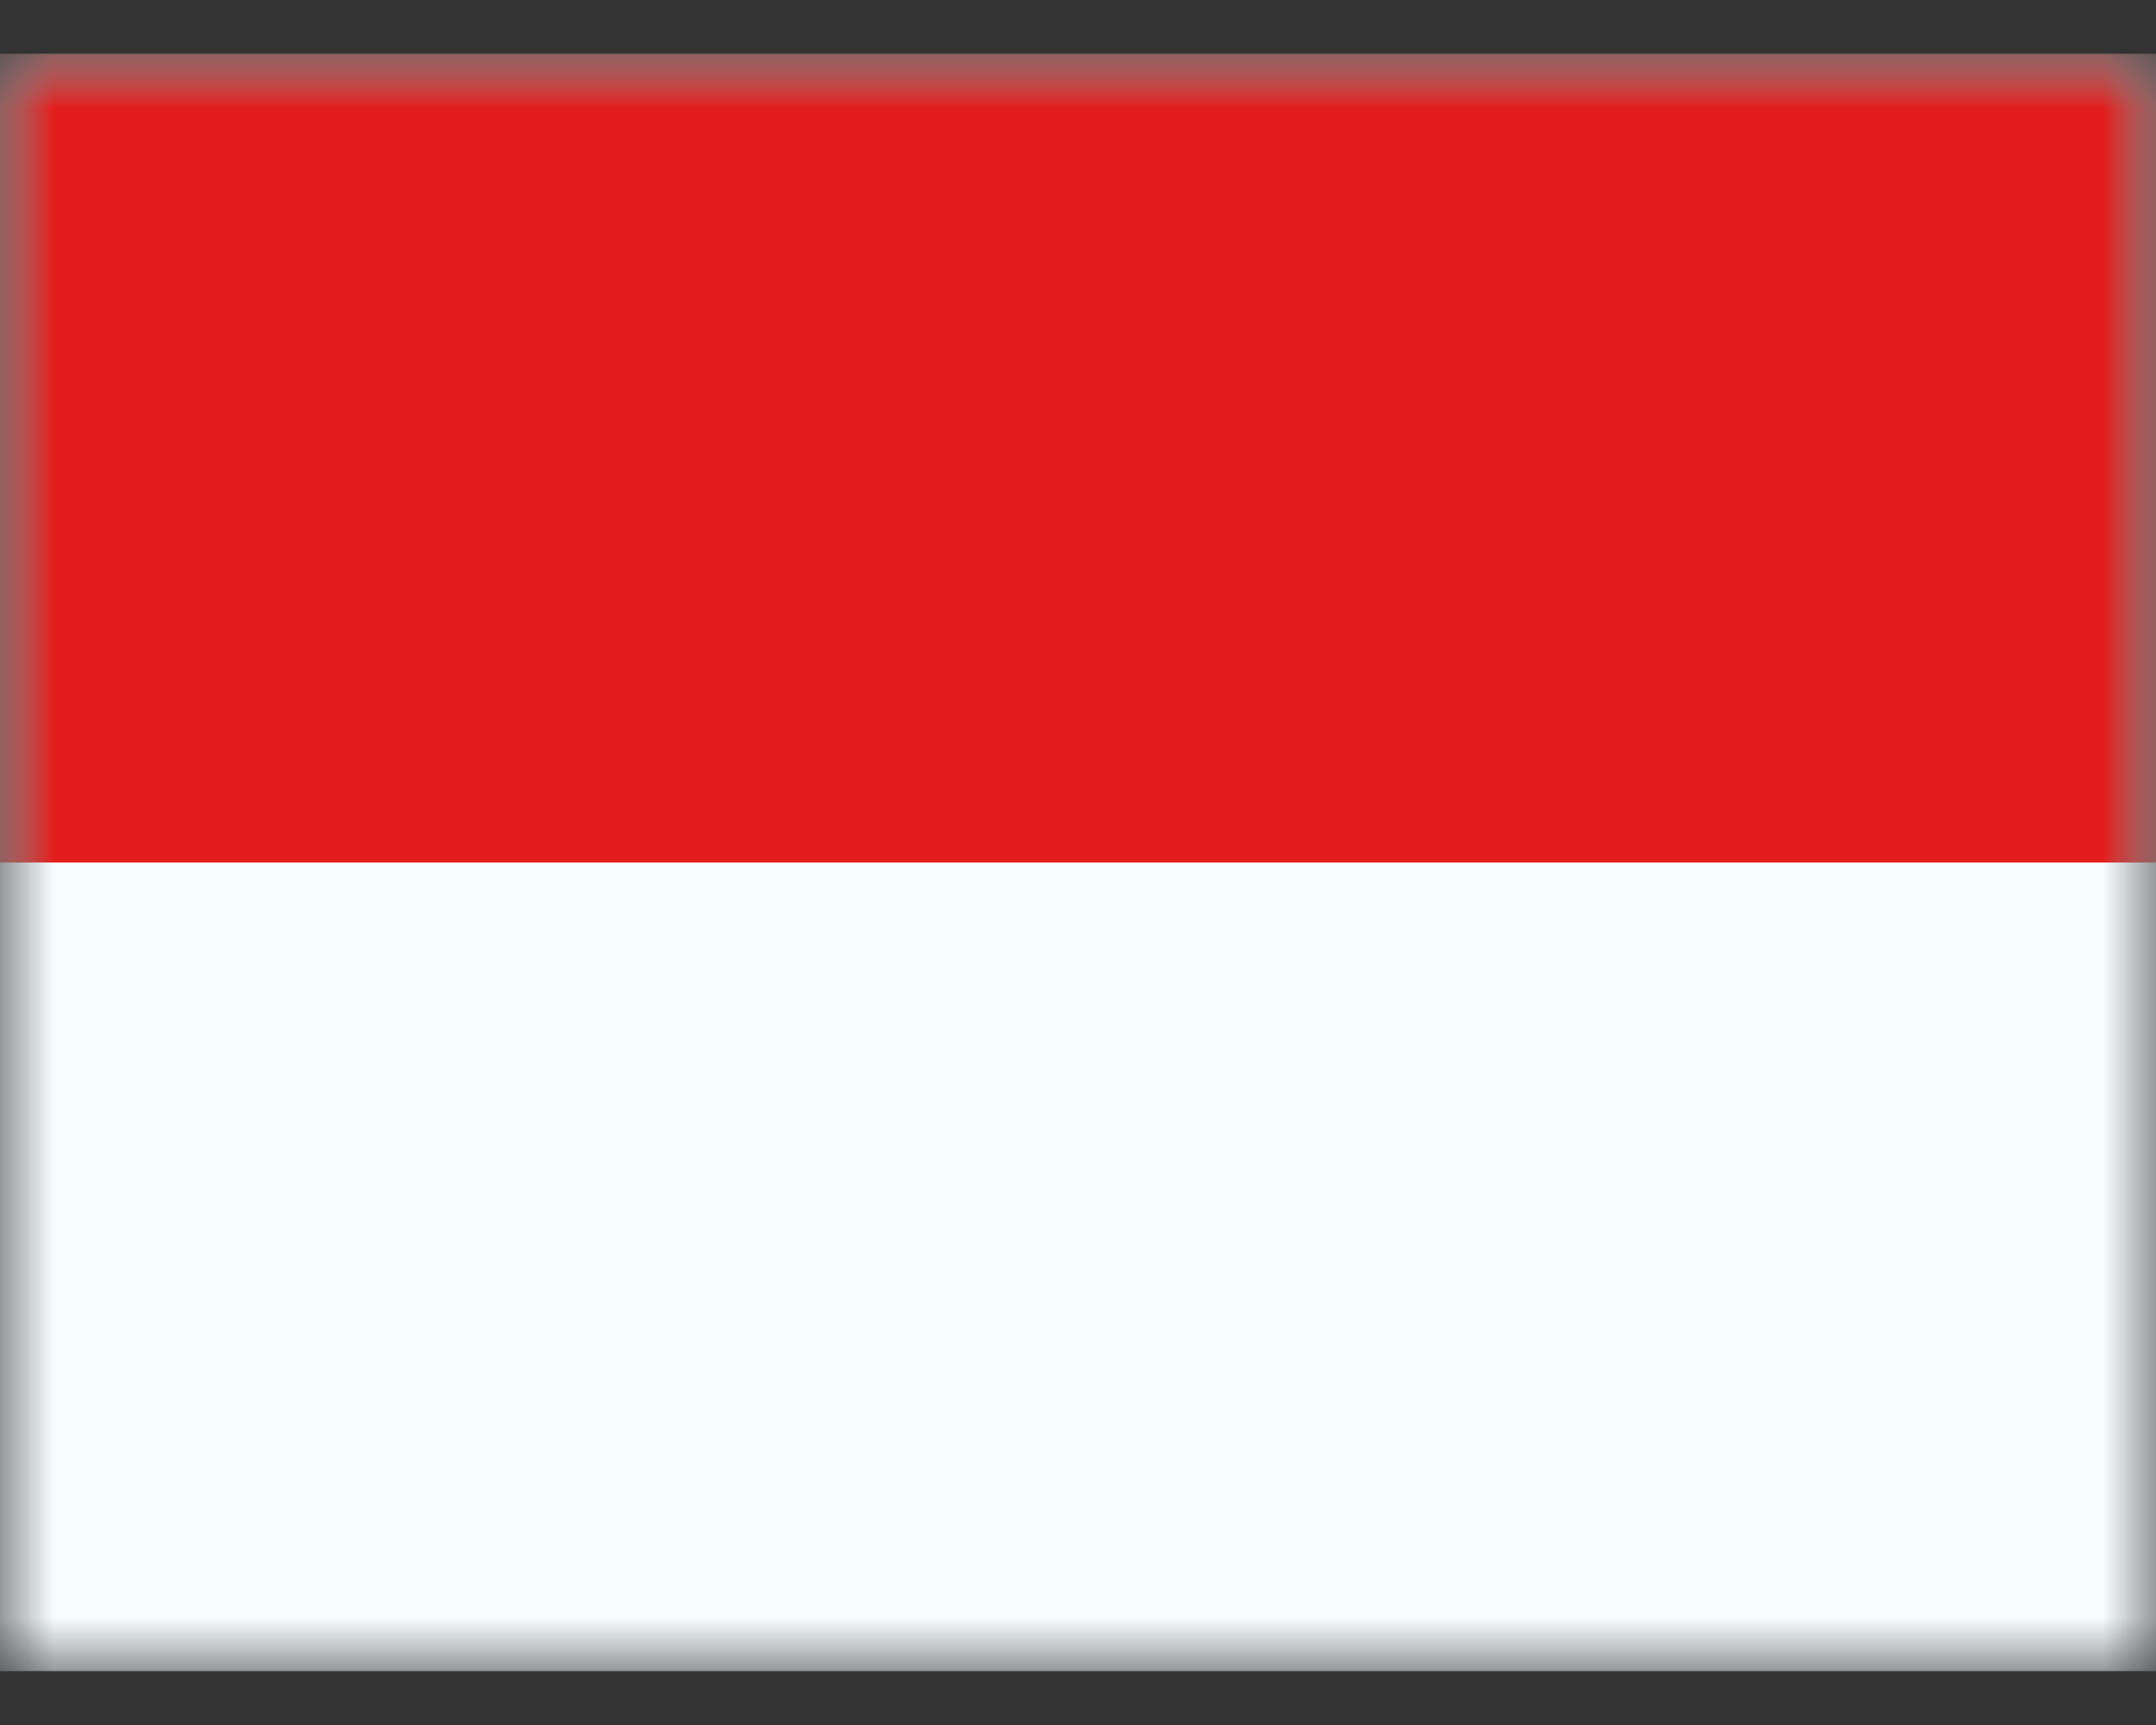 <svg class="indonesian icon" width="20" height="16" viewBox="0 0 20 16" xmlns="http://www.w3.org/2000/svg" xmlns:xlink="http://www.w3.org/1999/xlink">
	<rect x="0" y="0" width="20" height="16" fill="#333333" stroke="none"/>
	<defs>
		<path d="M0 0h20v15H0z" id="indonesian_icon%s__a" />
		<path d="M0 0h20v15H0z" id="indonesian_icon%s__c" />
	</defs>
	<g fill="none" fill-rule="evenodd" transform="translate(0 .5)">
		<mask fill="#fff" id="indonesian_icon%s__b">
			<use xlink:href="#indonesian_icon%s__a" />
		</mask>
		<g mask="url(#indonesian_icon%s__b)">
			<mask fill="#fff" id="indonesian_icon%s__d">
				<use xlink:href="#indonesian_icon%s__c" />
			</mask>
			<use fill="#F7FCFF" xlink:href="#indonesian_icon%s__c" />
			<path d="M0 0h20v7.5H0z" fill="#E31D1C" mask="url(#indonesian_icon%s__d)" />
		</g>
	</g>
</svg>